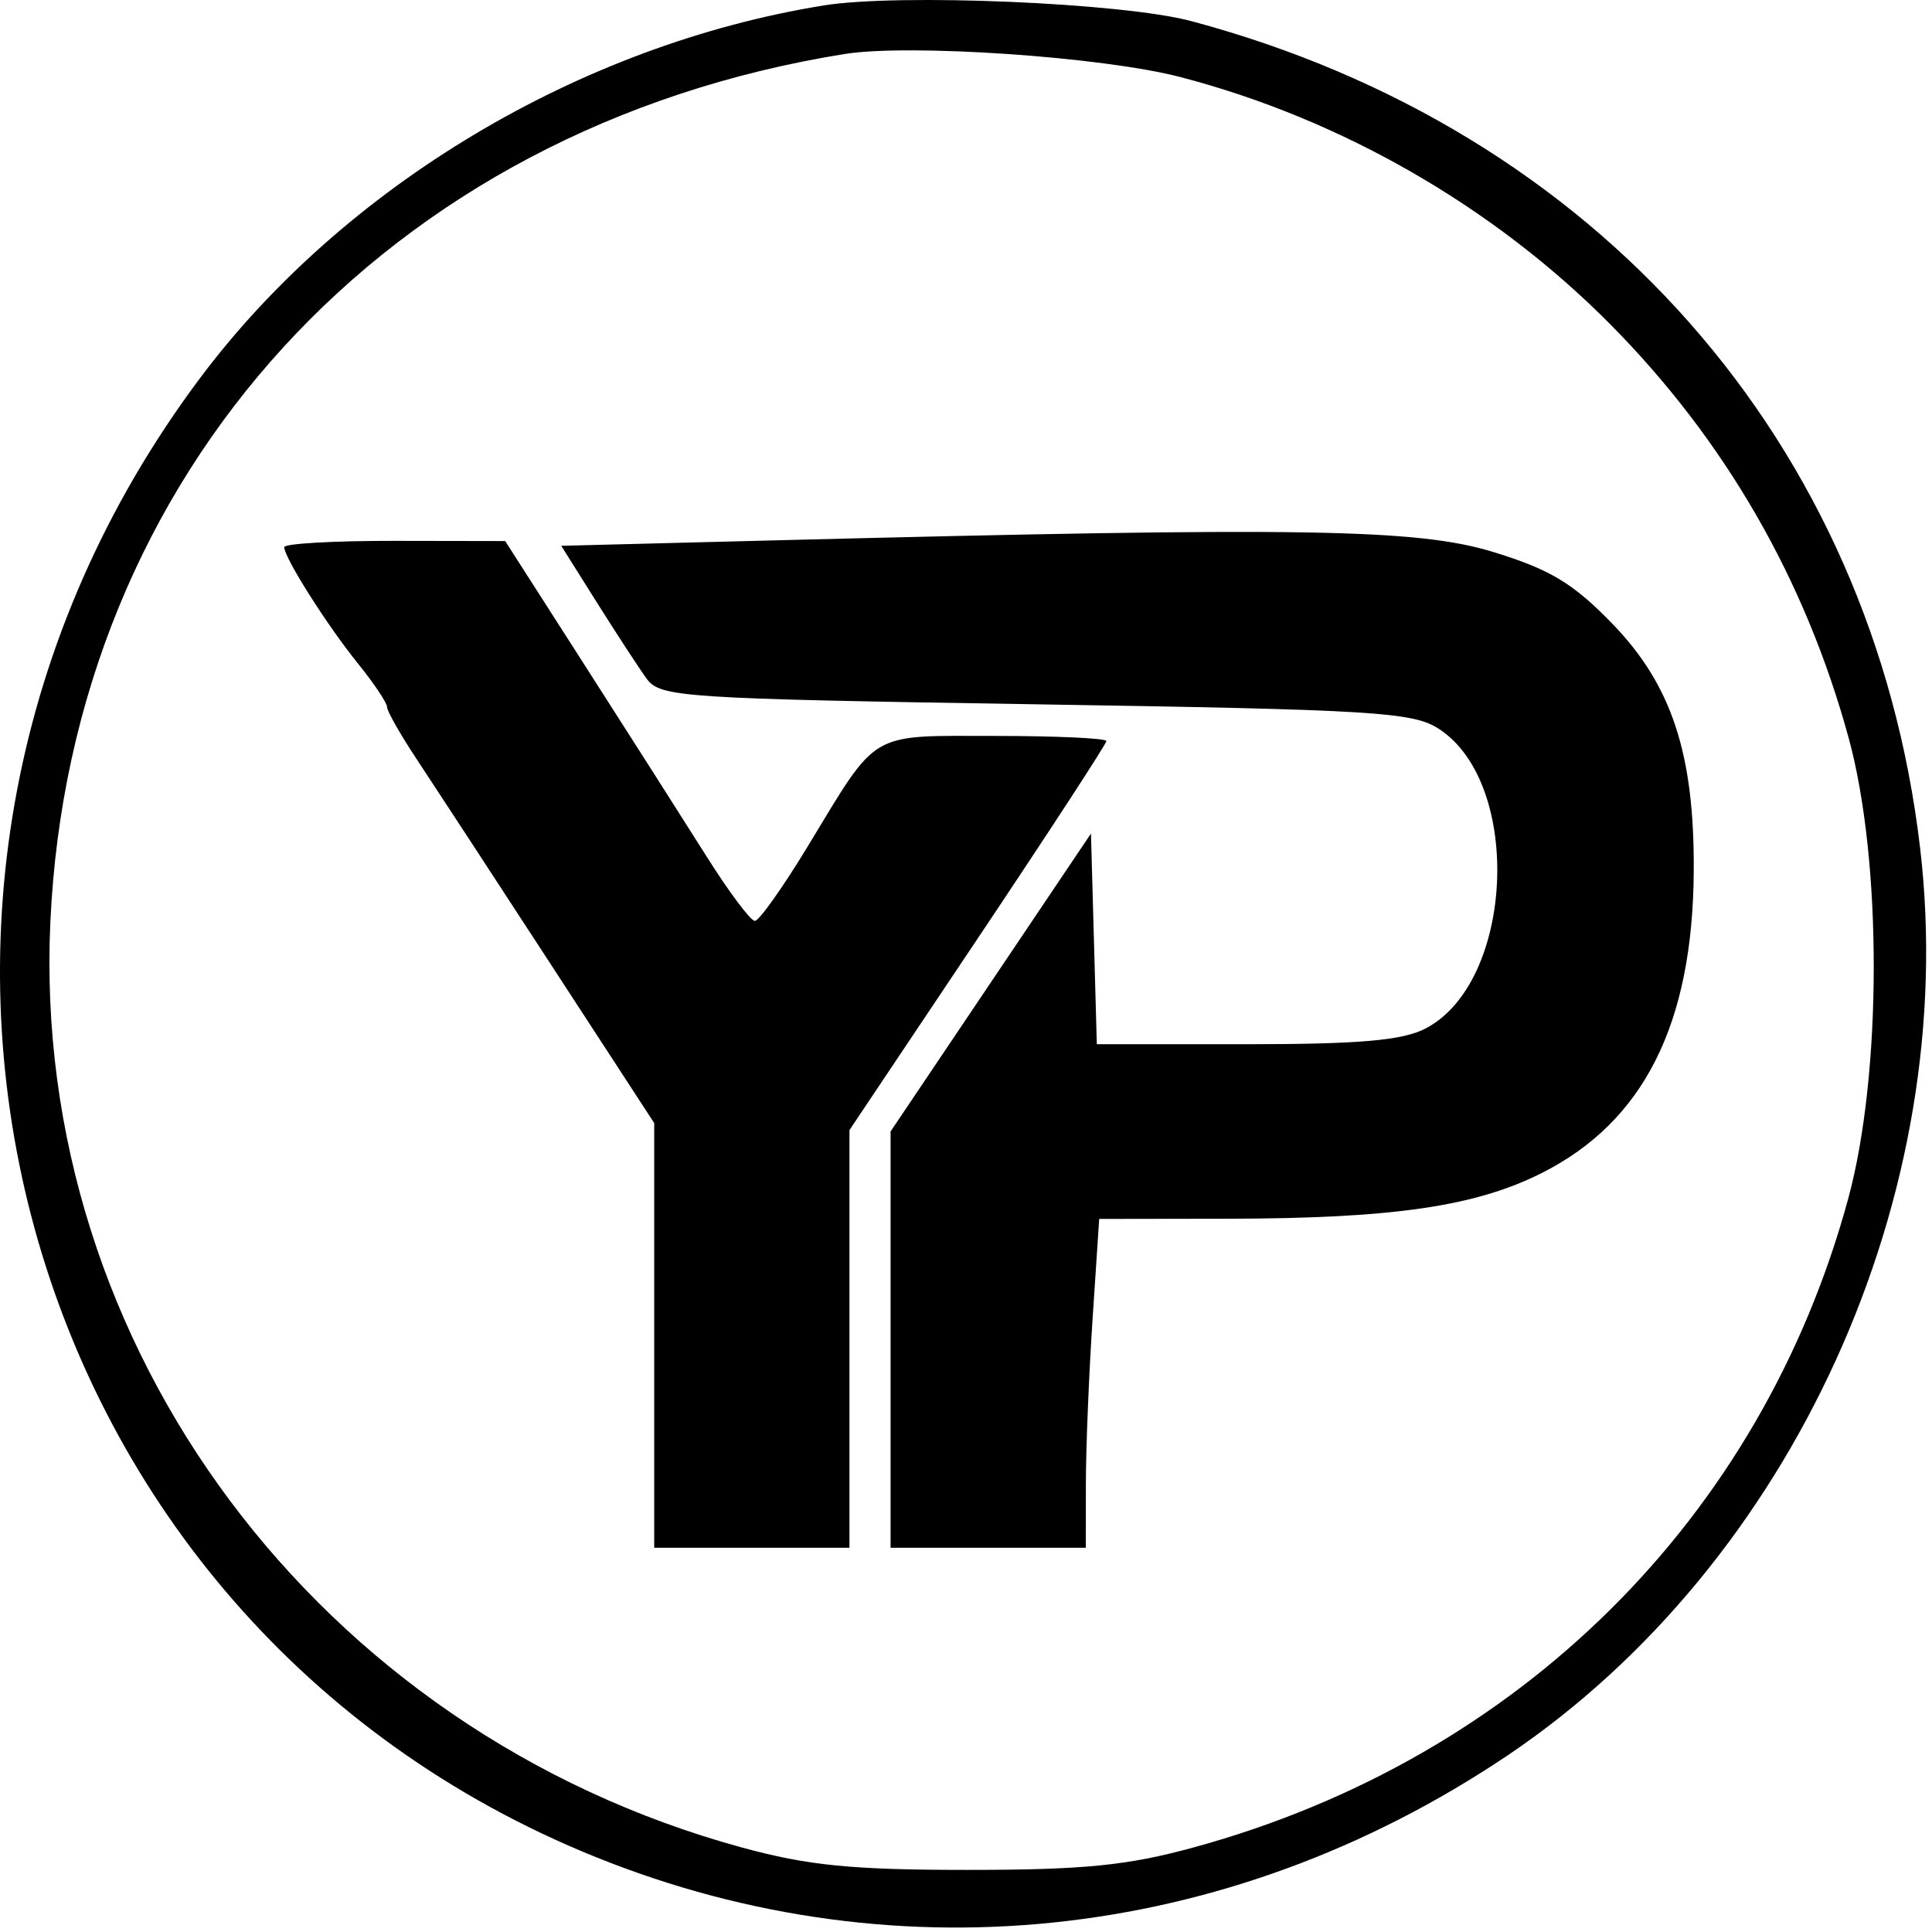 <svg width="188" height="188" viewBox="0 0 188 188" fill="none" xmlns="http://www.w3.org/2000/svg">
    <path fill-rule="evenodd" clip-rule="evenodd" d="M80.16 0.528C56.432 4.359 33.454 18.094 19.444 36.821C-17.723 86.503 0.42 156.477 56.606 180.145C86.278 192.644 119.296 189.233 146.66 170.843C174.45 152.167 190.8 116.241 186.846 82.541C182.214 43.06 155.356 12.586 115.908 2.05C109.256 0.274 87.478 -0.653 80.16 0.528ZM82.16 5.258C37.618 12.426 6.902 46.01 4.9 89.73C3.008 131.066 30.973 168.503 72.16 179.768C78.616 181.534 82.862 181.957 94.16 181.957C105.458 181.957 109.704 181.534 116.16 179.768C147.827 171.107 171.413 147.719 179.854 116.612C183.143 104.49 183.16 83.767 179.89 71.811C175.675 56.4 167.878 42.858 156.735 31.598C145.386 20.131 130.53 11.581 114.858 7.498C107.29 5.526 88.495 4.239 82.16 5.258ZM75.387 52.581L54.613 53.112L58.072 58.612C59.974 61.637 62.155 64.977 62.919 66.034C64.231 67.85 66.313 67.987 100.781 68.534C133.838 69.058 137.515 69.283 140.04 70.94C148.215 76.301 147.326 95.631 138.7 100.091C136.465 101.247 132.278 101.612 121.245 101.612H106.73L106.445 91.362L106.16 81.112L96.41 95.607L86.66 110.101V130.357V150.612H96.16H105.66L105.665 144.362C105.668 140.925 105.961 133.725 106.316 128.362L106.962 118.612L119.561 118.592C135.566 118.566 143.575 117.397 150.029 114.144C159.942 109.146 164.718 99.666 164.816 84.791C164.891 73.373 162.677 66.653 156.869 60.666C153.077 56.758 150.825 55.404 145.305 53.713C137.918 51.449 126.761 51.269 75.387 52.581ZM27.66 53.244C27.66 54.274 31.825 60.846 34.85 64.59C36.395 66.503 37.66 68.393 37.66 68.79C37.66 69.187 38.941 71.447 40.507 73.812C42.073 76.177 47.923 85.126 53.507 93.698L63.66 109.284V129.948V150.612H73.16H82.66V130.29V109.968L95.16 91.29C102.035 81.017 107.66 72.387 107.66 72.112C107.66 71.837 102.78 71.612 96.815 71.612C84.42 71.612 85.515 70.966 78.599 82.362C76.18 86.35 73.864 89.612 73.454 89.612C73.044 89.612 70.936 86.8 68.77 83.362C66.604 79.925 61.305 71.608 56.996 64.881L49.16 52.649L38.41 52.631C32.498 52.62 27.66 52.896 27.66 53.244Z" fill="currentColor"/>
</svg>
